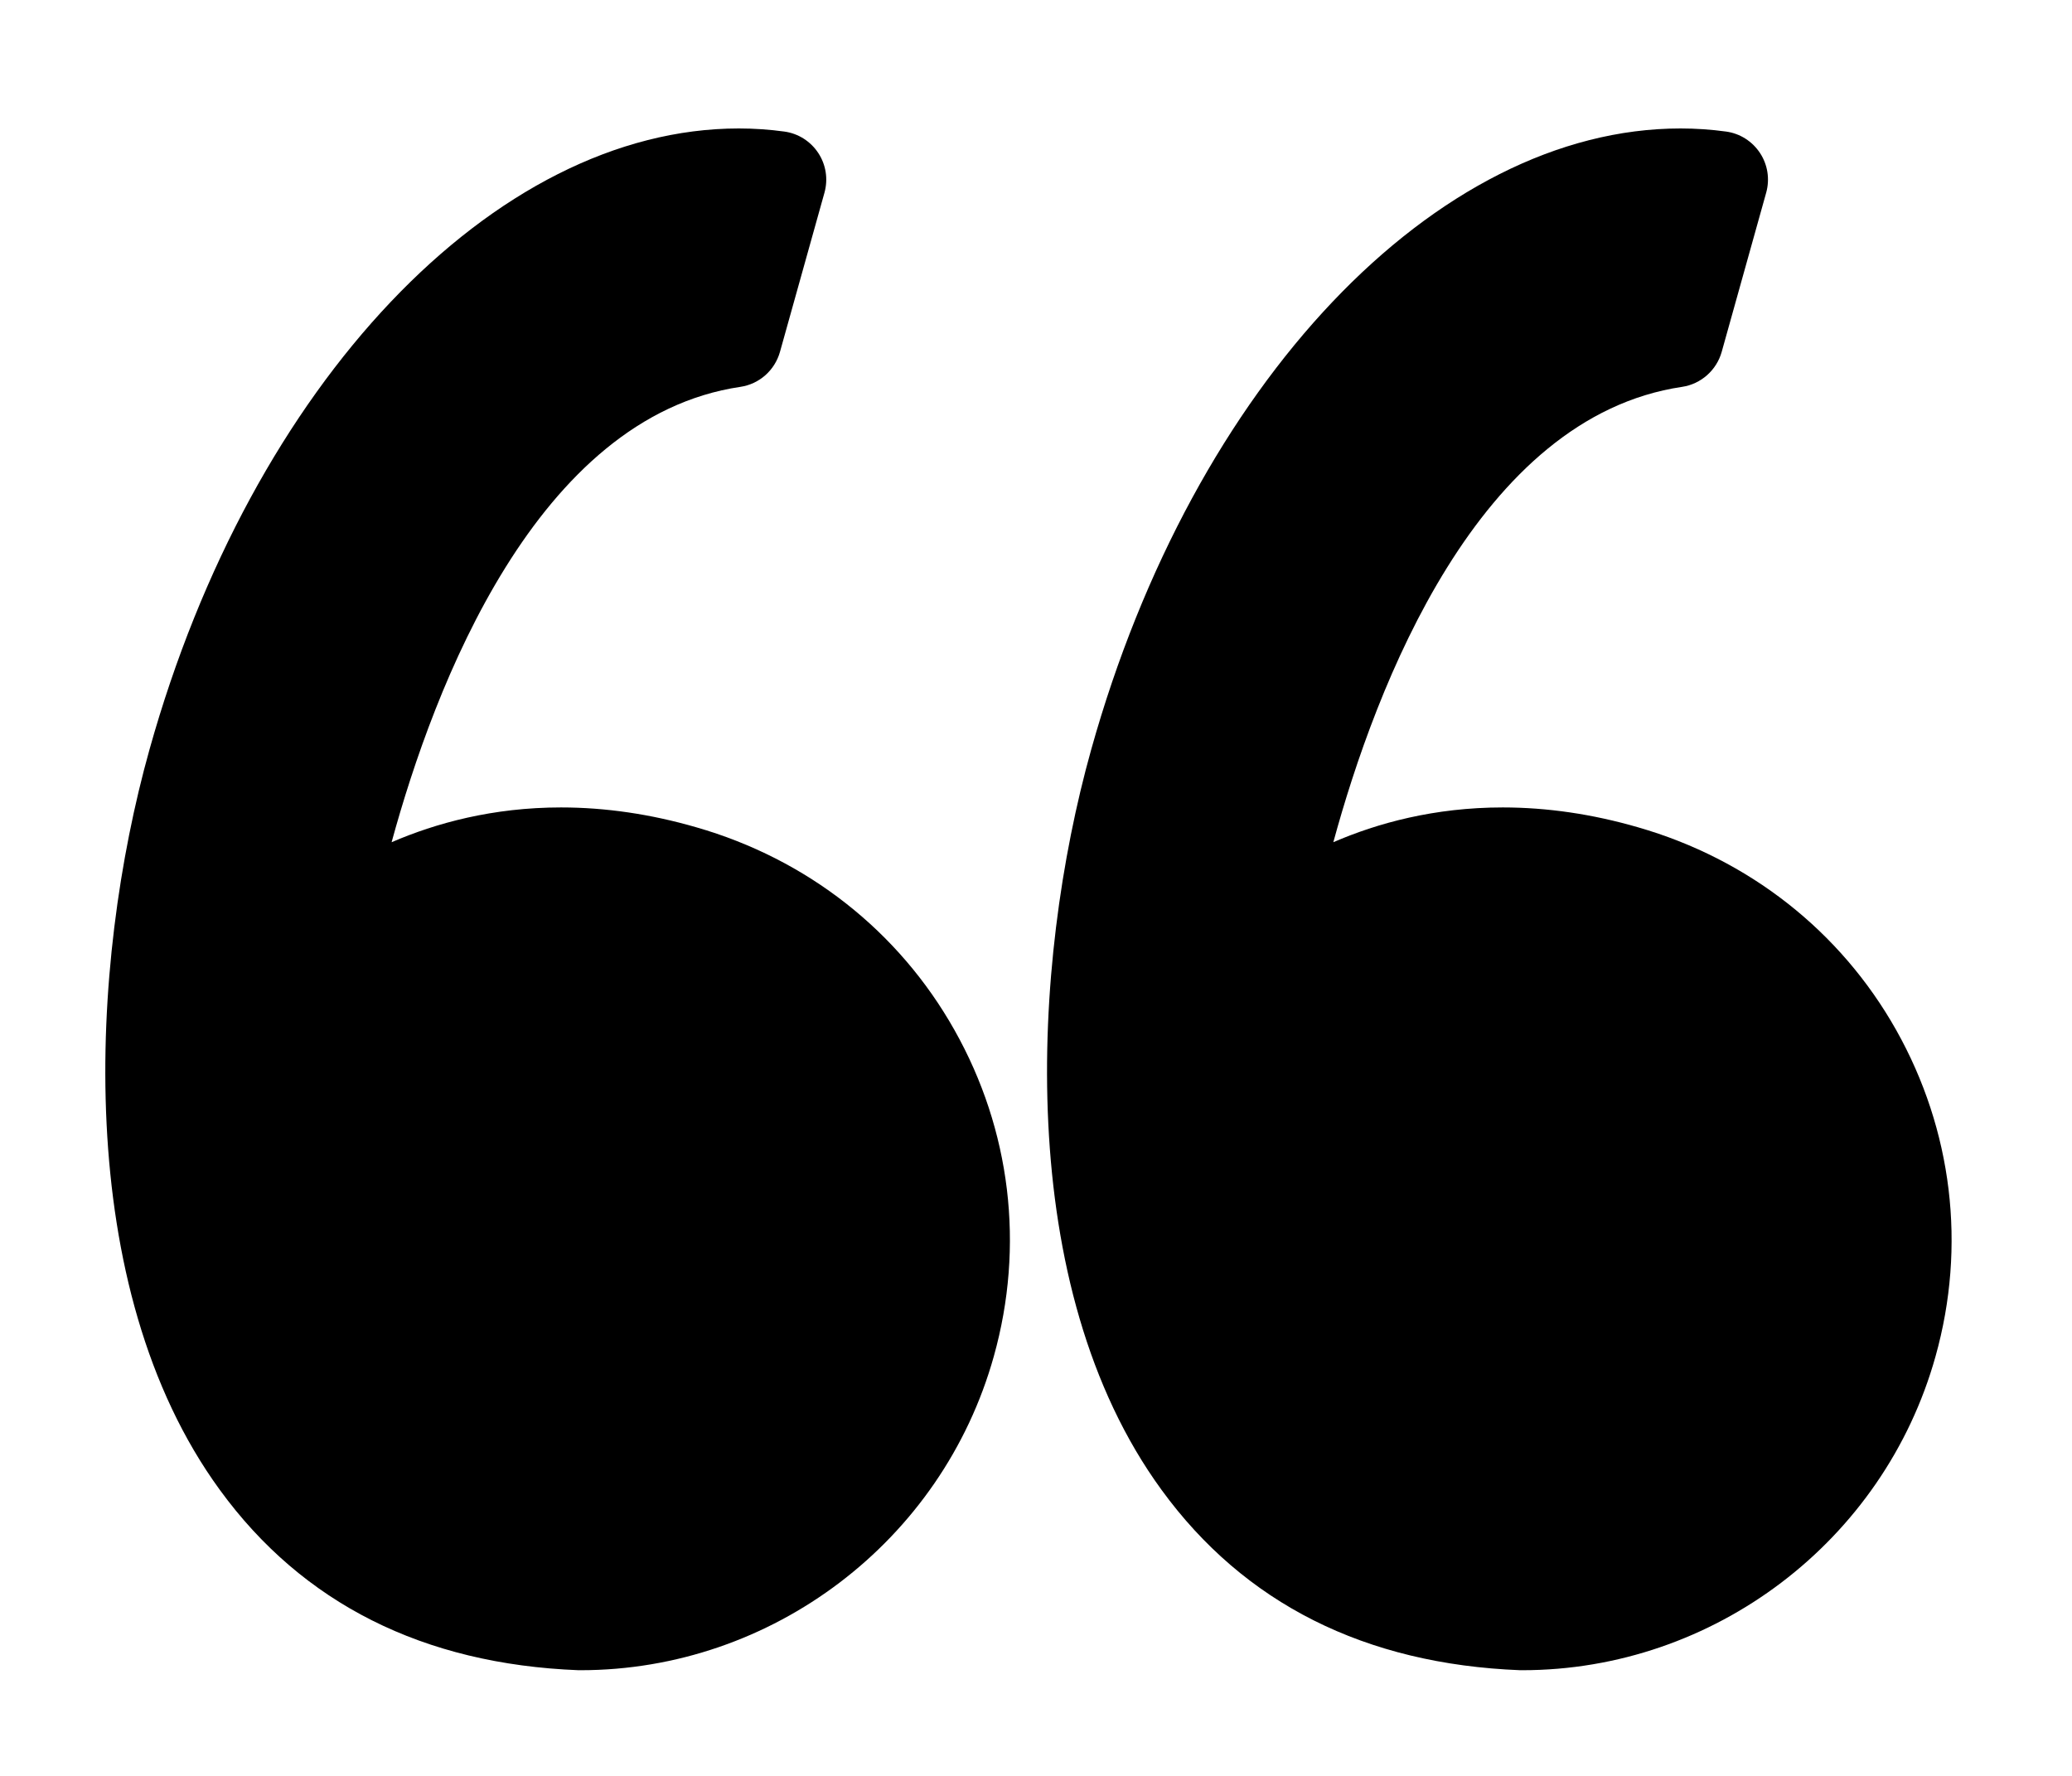 <svg width="14" height="12" viewBox="0 0 14 12" fill="none" xmlns="http://www.w3.org/2000/svg">
<path d="M4.704 5.59C4.397 5.501 4.09 5.456 3.791 5.456C3.33 5.456 2.945 5.562 2.646 5.691C2.934 4.637 3.625 2.818 5.003 2.614C5.131 2.595 5.235 2.502 5.27 2.378L5.571 1.301C5.596 1.21 5.581 1.113 5.529 1.034C5.477 0.955 5.394 0.902 5.3 0.889C5.199 0.875 5.095 0.868 4.992 0.868C3.339 0.868 1.701 2.594 1.01 5.065C0.604 6.515 0.485 8.695 1.485 10.067C2.044 10.835 2.86 11.245 3.909 11.286C3.914 11.286 3.918 11.286 3.922 11.286C5.217 11.286 6.366 10.414 6.715 9.165C6.924 8.419 6.83 7.636 6.449 6.96C6.073 6.292 5.454 5.805 4.704 5.59Z" fill="black"/>
<path d="M12.812 6.96C12.436 6.292 11.816 5.805 11.067 5.59C10.76 5.501 10.453 5.456 10.154 5.456C9.692 5.456 9.307 5.562 9.009 5.691C9.296 4.637 9.988 2.818 11.366 2.614C11.493 2.595 11.598 2.502 11.633 2.378L11.934 1.301C11.959 1.21 11.944 1.113 11.892 1.034C11.84 0.955 11.757 0.902 11.663 0.889C11.562 0.875 11.458 0.868 11.355 0.868C9.702 0.868 8.064 2.594 7.373 5.065C6.967 6.515 6.848 8.695 7.848 10.067C8.407 10.835 9.223 11.245 10.272 11.286C10.276 11.286 10.281 11.286 10.285 11.286C11.58 11.286 12.729 10.414 13.078 9.165C13.287 8.419 13.192 7.636 12.812 6.96Z" fill="black"/>
</svg>
